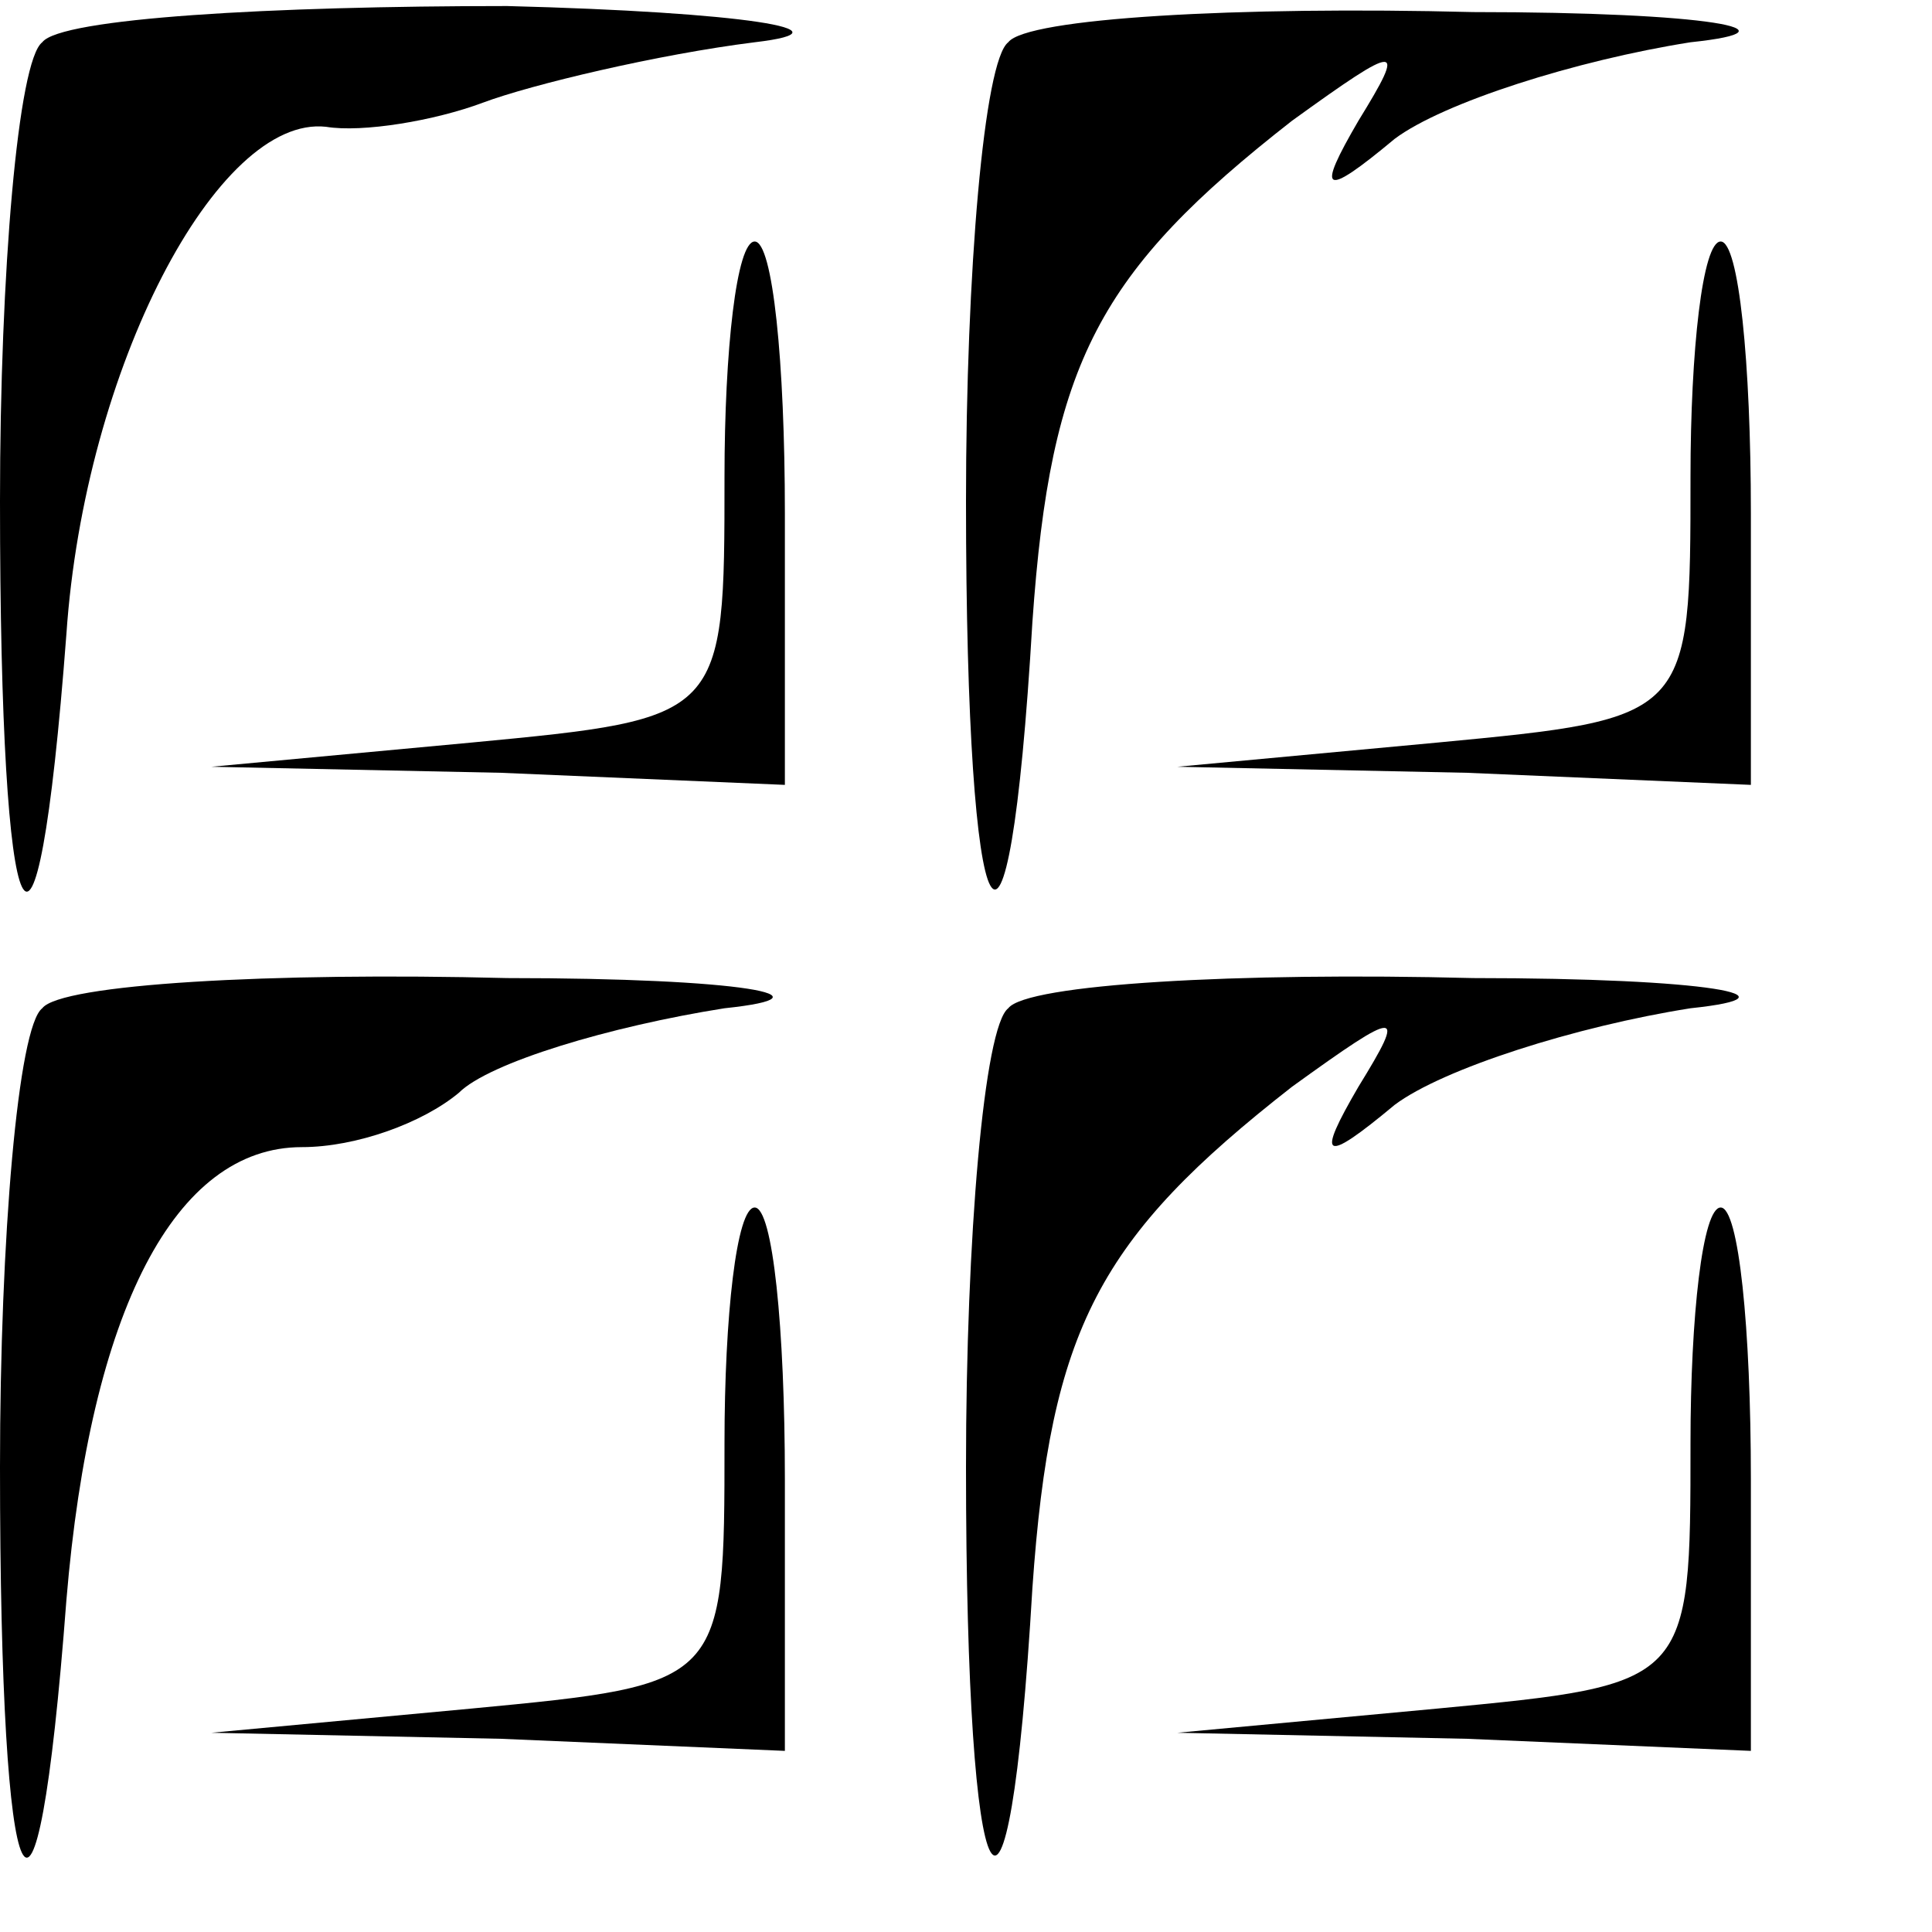 <?xml version="1.0" standalone="no"?>
<!DOCTYPE svg PUBLIC "-//W3C//DTD SVG 20010904//EN"
 "http://www.w3.org/TR/2001/REC-SVG-20010904/DTD/svg10.dtd">
<svg version="1.0" xmlns="http://www.w3.org/2000/svg"
 width="32pt" height="32pt" viewBox="0 0 32 32"
 preserveAspectRatio="xMidYMid meet">
<g transform="translate(0,32) scale(0.1,-0.1)"
fill="#000000" stroke="none">
<path fill="#000000" stroke="none" d="M7 313 c-4 -3 -7 -38 -7 -76 0 -75 6
-88 11 -22 3 44 25 86 43 84 6 -1 18 1 26 4 8 3 29 8 45 10 17 2 -2 5 -41 6
-39 0 -74 -2 -77 -6z"/>
<path fill="#000000" stroke="none" d="M167 313 c-4 -3 -7 -38 -7 -76 0 -75 7
-88 11 -20 3 43 11 58 43 83 18 13 19 13 11 0 -7 -12 -6 -13 6 -3 8 6 30 13
49 16 19 2 3 5 -36 5 -39 1 -74 -1 -77 -5z"/>
<path fill="#000000" stroke="none" d="M120 241 c0 -40 0 -40 -42 -44 l-43 -4
48 -1 47 -2 0 45 c0 25 -2 45 -5 45 -3 0 -5 -18 -5 -39z"/>
<path fill="#000000" stroke="none" d="M280 241 c0 -40 0 -40 -42 -44 l-43 -4
48 -1 47 -2 0 45 c0 25 -2 45 -5 45 -3 0 -5 -18 -5 -39z"/>
<path fill="#000000" stroke="none" d="M7 153 c-4 -3 -7 -38 -7 -76 0 -75 6
-88 11 -22 4 48 18 75 39 75 9 0 20 4 26 9 5 5 25 11 44 14 19 2 3 5 -36 5
-39 1 -74 -1 -77 -5z"/>
<path fill="#000000" stroke="none" d="M167 153 c-4 -3 -7 -38 -7 -76 0 -75 7
-88 11 -20 3 43 11 58 43 83 18 13 19 13 11 0 -7 -12 -6 -13 6 -3 8 6 30 13
49 16 19 2 3 5 -36 5 -39 1 -74 -1 -77 -5z"/>
<path fill="#000000" stroke="none" d="M120 81 c0 -40 0 -40 -42 -44 l-43 -4
48 -1 47 -2 0 45 c0 25 -2 45 -5 45 -3 0 -5 -18 -5 -39z"/>
<path fill="#000000" stroke="none" d="M280 81 c0 -40 0 -40 -42 -44 l-43 -4
48 -1 47 -2 0 45 c0 25 -2 45 -5 45 -3 0 -5 -18 -5 -39z"/>
</g>
</svg>
